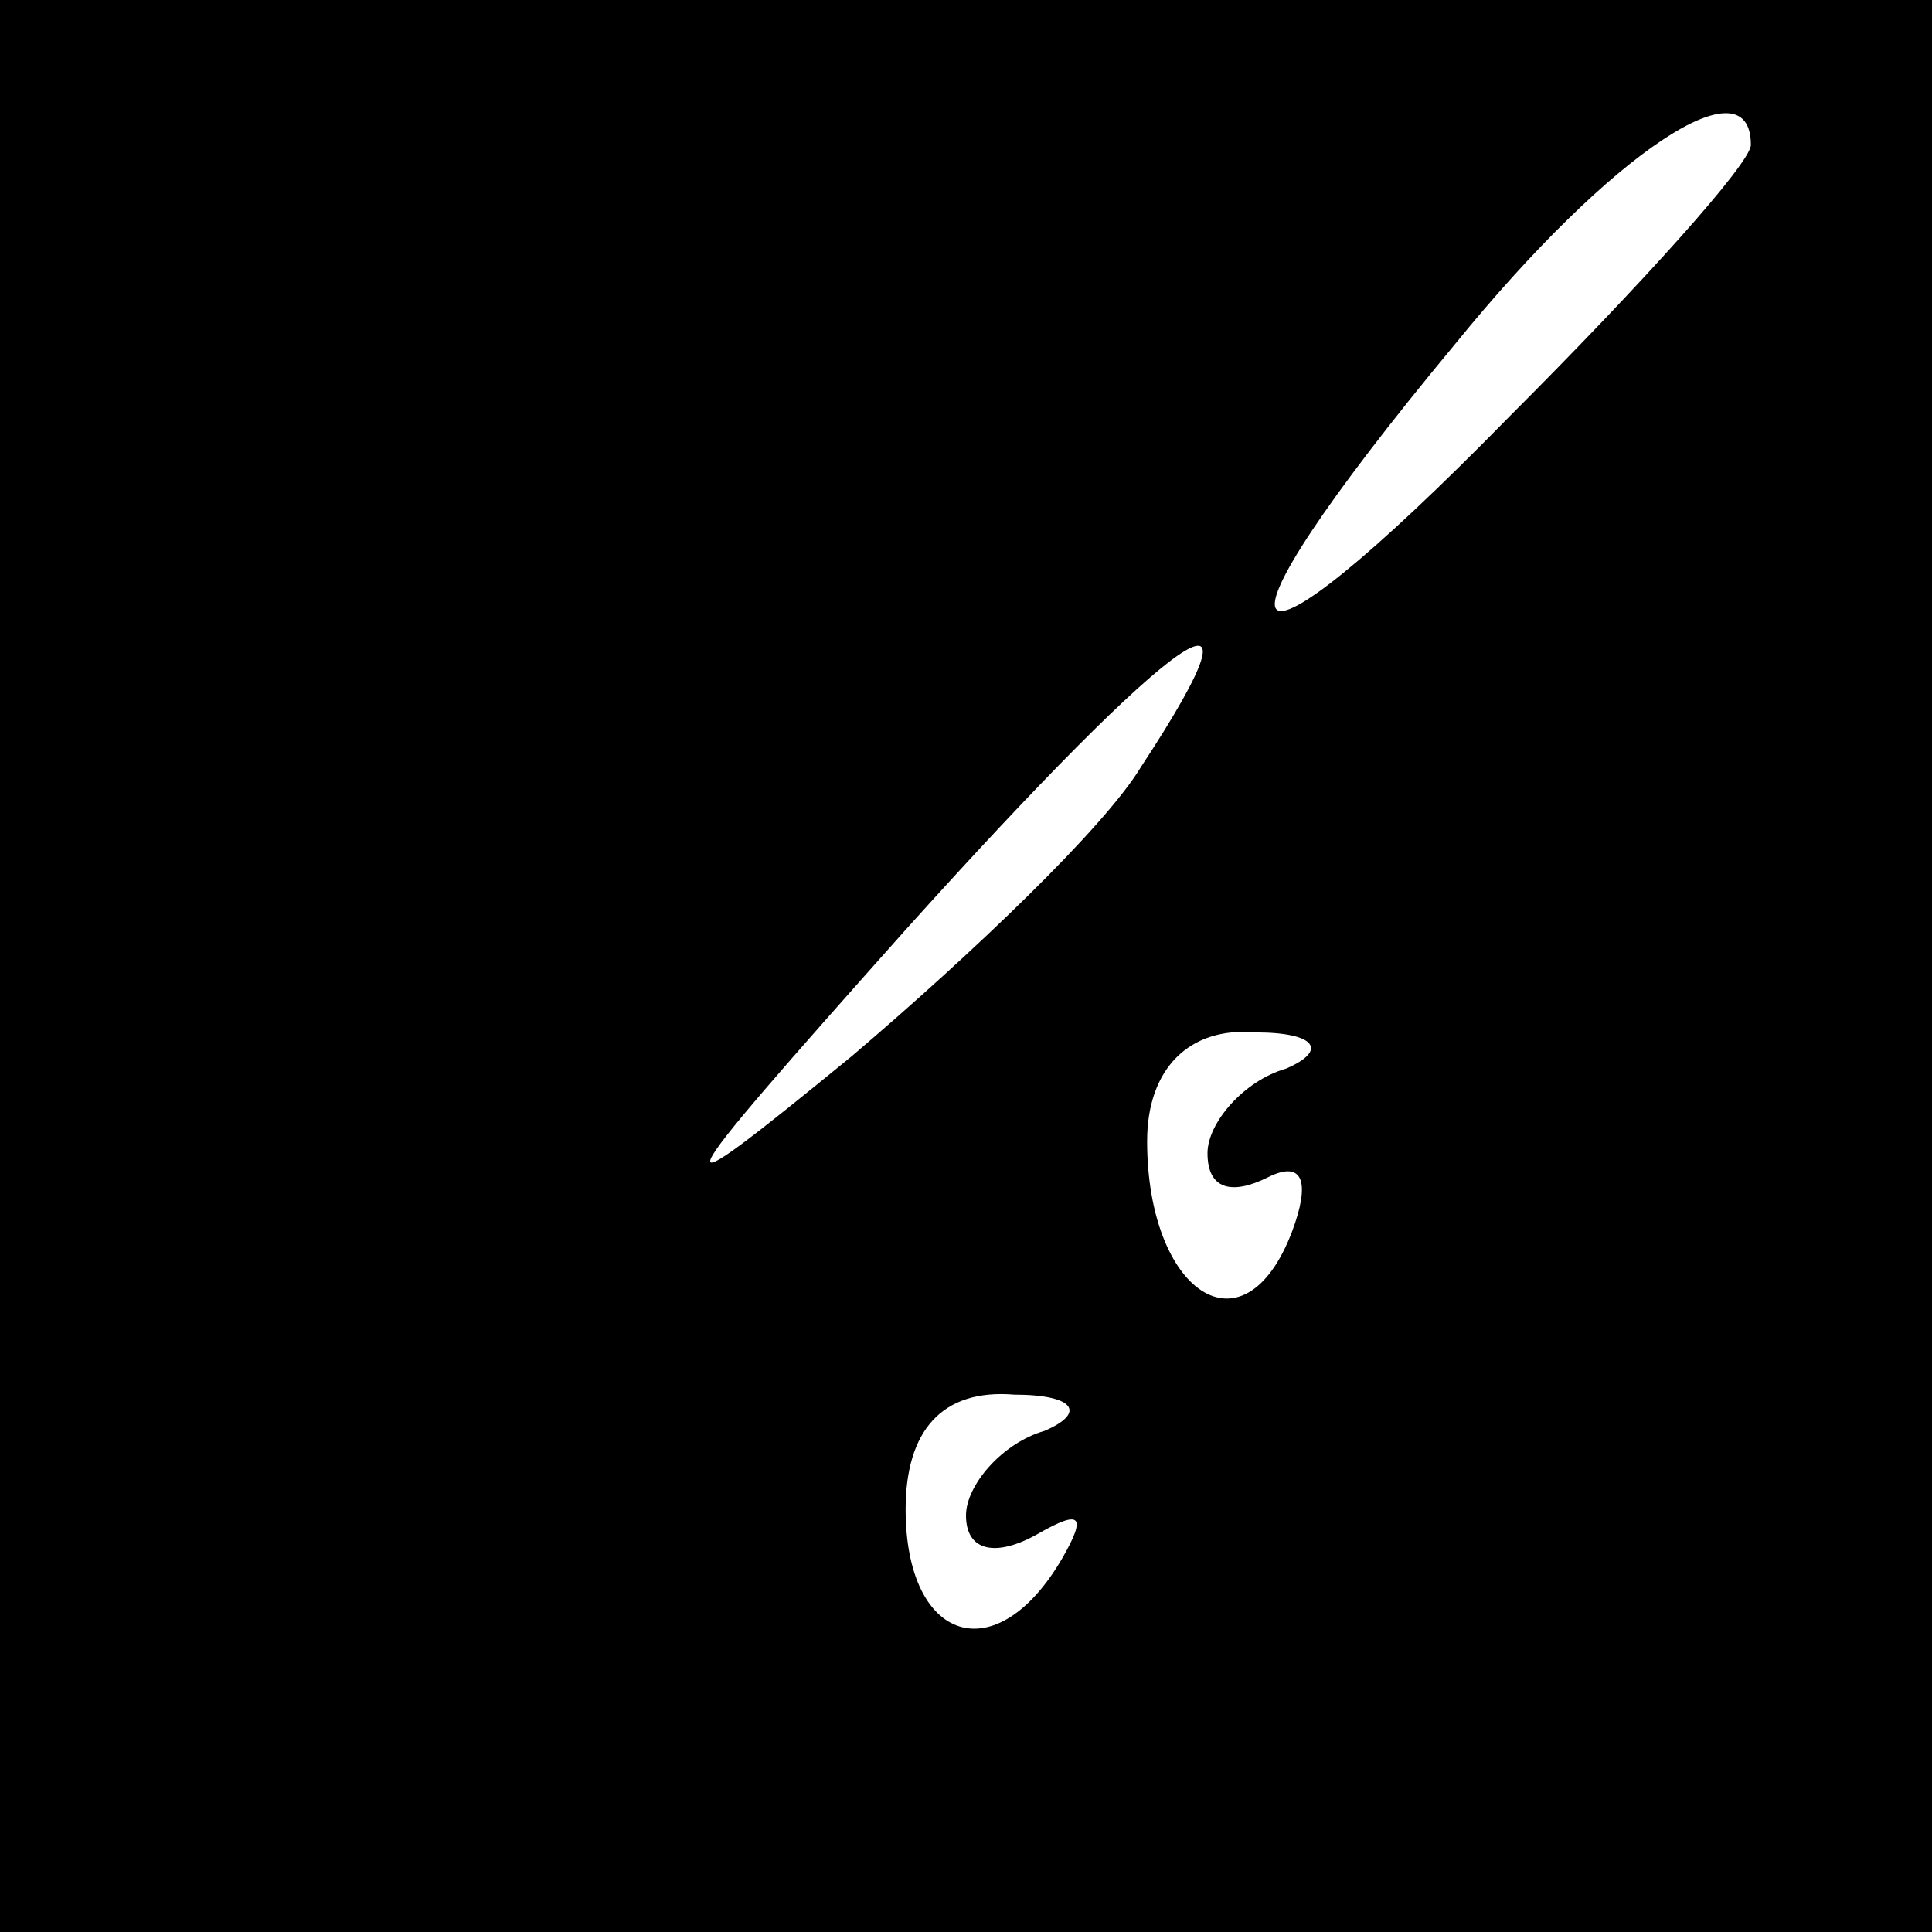 <?xml version="1.0" standalone="no"?>
<!DOCTYPE svg PUBLIC "-//W3C//DTD SVG 20010904//EN"
 "http://www.w3.org/TR/2001/REC-SVG-20010904/DTD/svg10.dtd">
<svg version="1.0" xmlns="http://www.w3.org/2000/svg"
 width="32pt" height="32pt" viewBox="0 0 32 32"
 preserveAspectRatio="xMidYMid meet">
<rect x="0" y="0" width="32" height="32" fill="#808080" stroke="none"/>
<g transform="translate(0,32) scale(0.1,-0.1)"
fill="#000000" stroke="none">
<path fill="#000000" stroke="none" d="M0 160 l0 -160 160 0 160 0 0 160 0
160 -160 0 -160 0 0 -160z"/>
<path fill="#ffffff" stroke="none" d="M290 296 c0 -3 -18 -23 -40 -45 -47
-48 -53 -41 -9 12 26 32 49 47 49 33z"/>
<path fill="#ffffff" stroke="none" d="M189 193 c-6 -10 -28 -31 -48 -48 -33
-27 -32 -25 9 21 45 50 62 62 39 27z"/>
<path fill="#ffffff" stroke="none" d="M213 143 c-7 -2 -13 -9 -13 -14 0 -6 4
-7 10 -4 6 3 7 -1 4 -9 -8 -21 -24 -10 -24 15 0 12 7 19 18 18 10 0 12 -3 5
-6z"/>
<path fill="#ffffff" stroke="none" d="M173 83 c-7 -2 -13 -9 -13 -14 0 -6 5
-7 12 -3 7 4 8 3 4 -4 -11 -19 -26 -14 -26 8 0 13 6 20 18 19 10 0 12 -3 5 -6z"/>
</g>
</svg>
